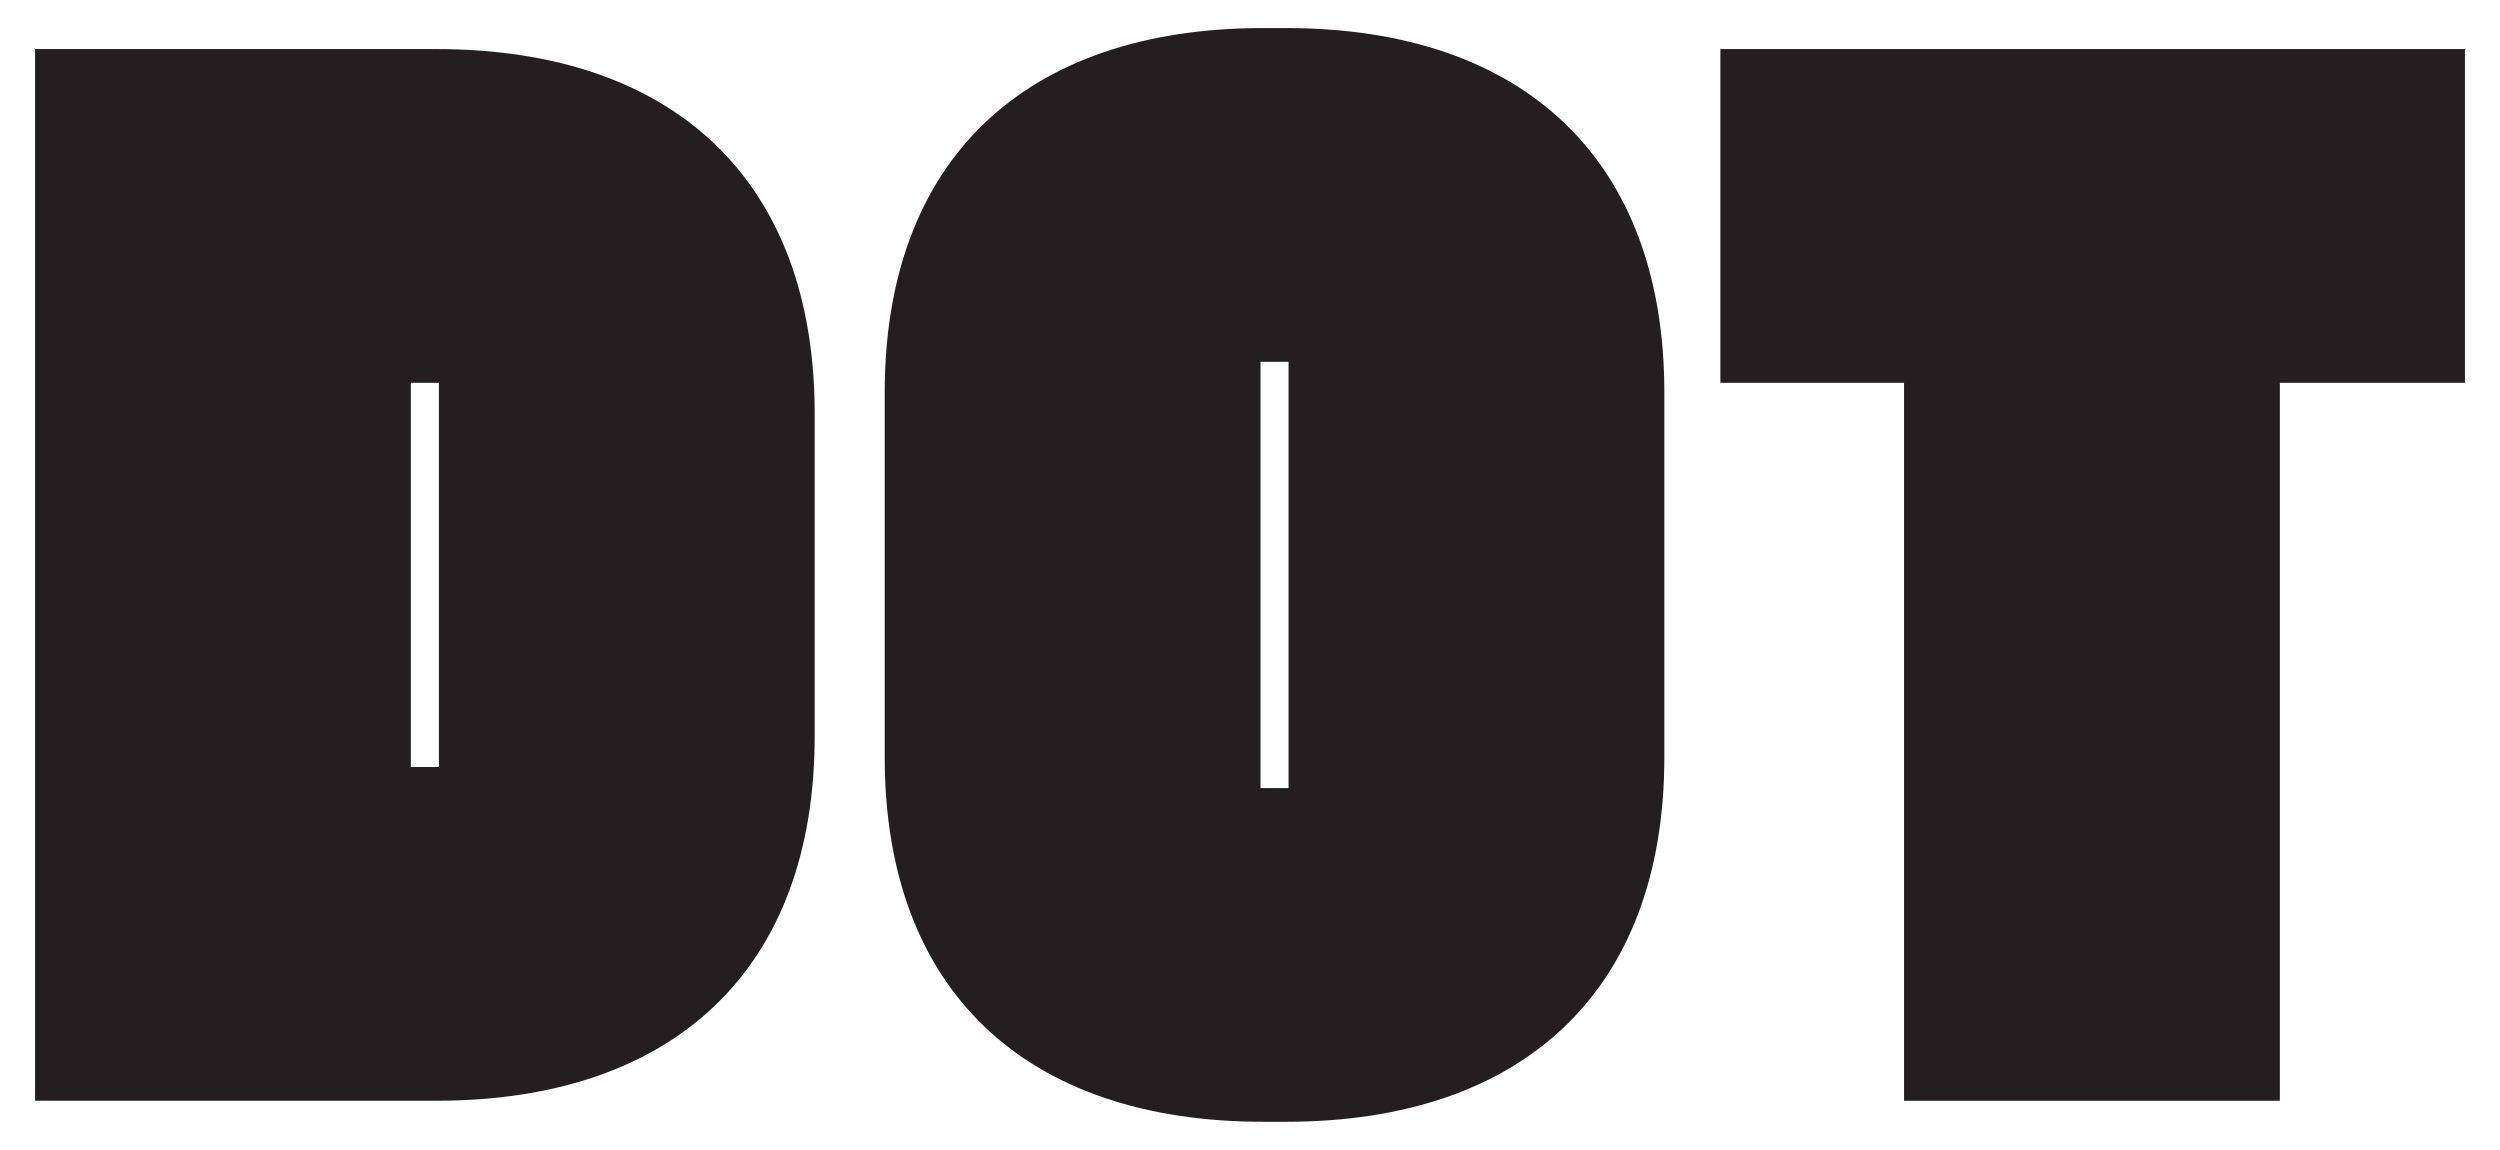 <svg id="Layer_1" data-name="Layer 1" xmlns="http://www.w3.org/2000/svg" width="128.378" height="59.045" viewBox="0 0 128.378 59.045">
  <g>
    <path d="M1.8,2.52H22.394C34.634,2.52,41.835,9.289,41.835,21.242V37.803c0,11.953-7.201,18.722-19.441,18.722H1.8ZM22.538,39.387V19.658H21.097v19.73Z" fill="#231f20"/>
    <path d="M45.431,38.883V20.162c0-11.953,7.201-18.722,19.441-18.722H66.025c12.241,0,19.441,6.769,19.441,18.722V38.883c0,11.953-7.201,18.722-19.441,18.722H64.873C52.632,57.605,45.431,50.836,45.431,38.883Zm20.738,1.584V18.578H64.729V40.467Z" fill="#231f20"/>
    <path d="M126.578,19.658h-9.505V56.525H97.775V19.658H88.343V2.52h38.235Z" fill="#231f20"/>
  </g>
</svg>
